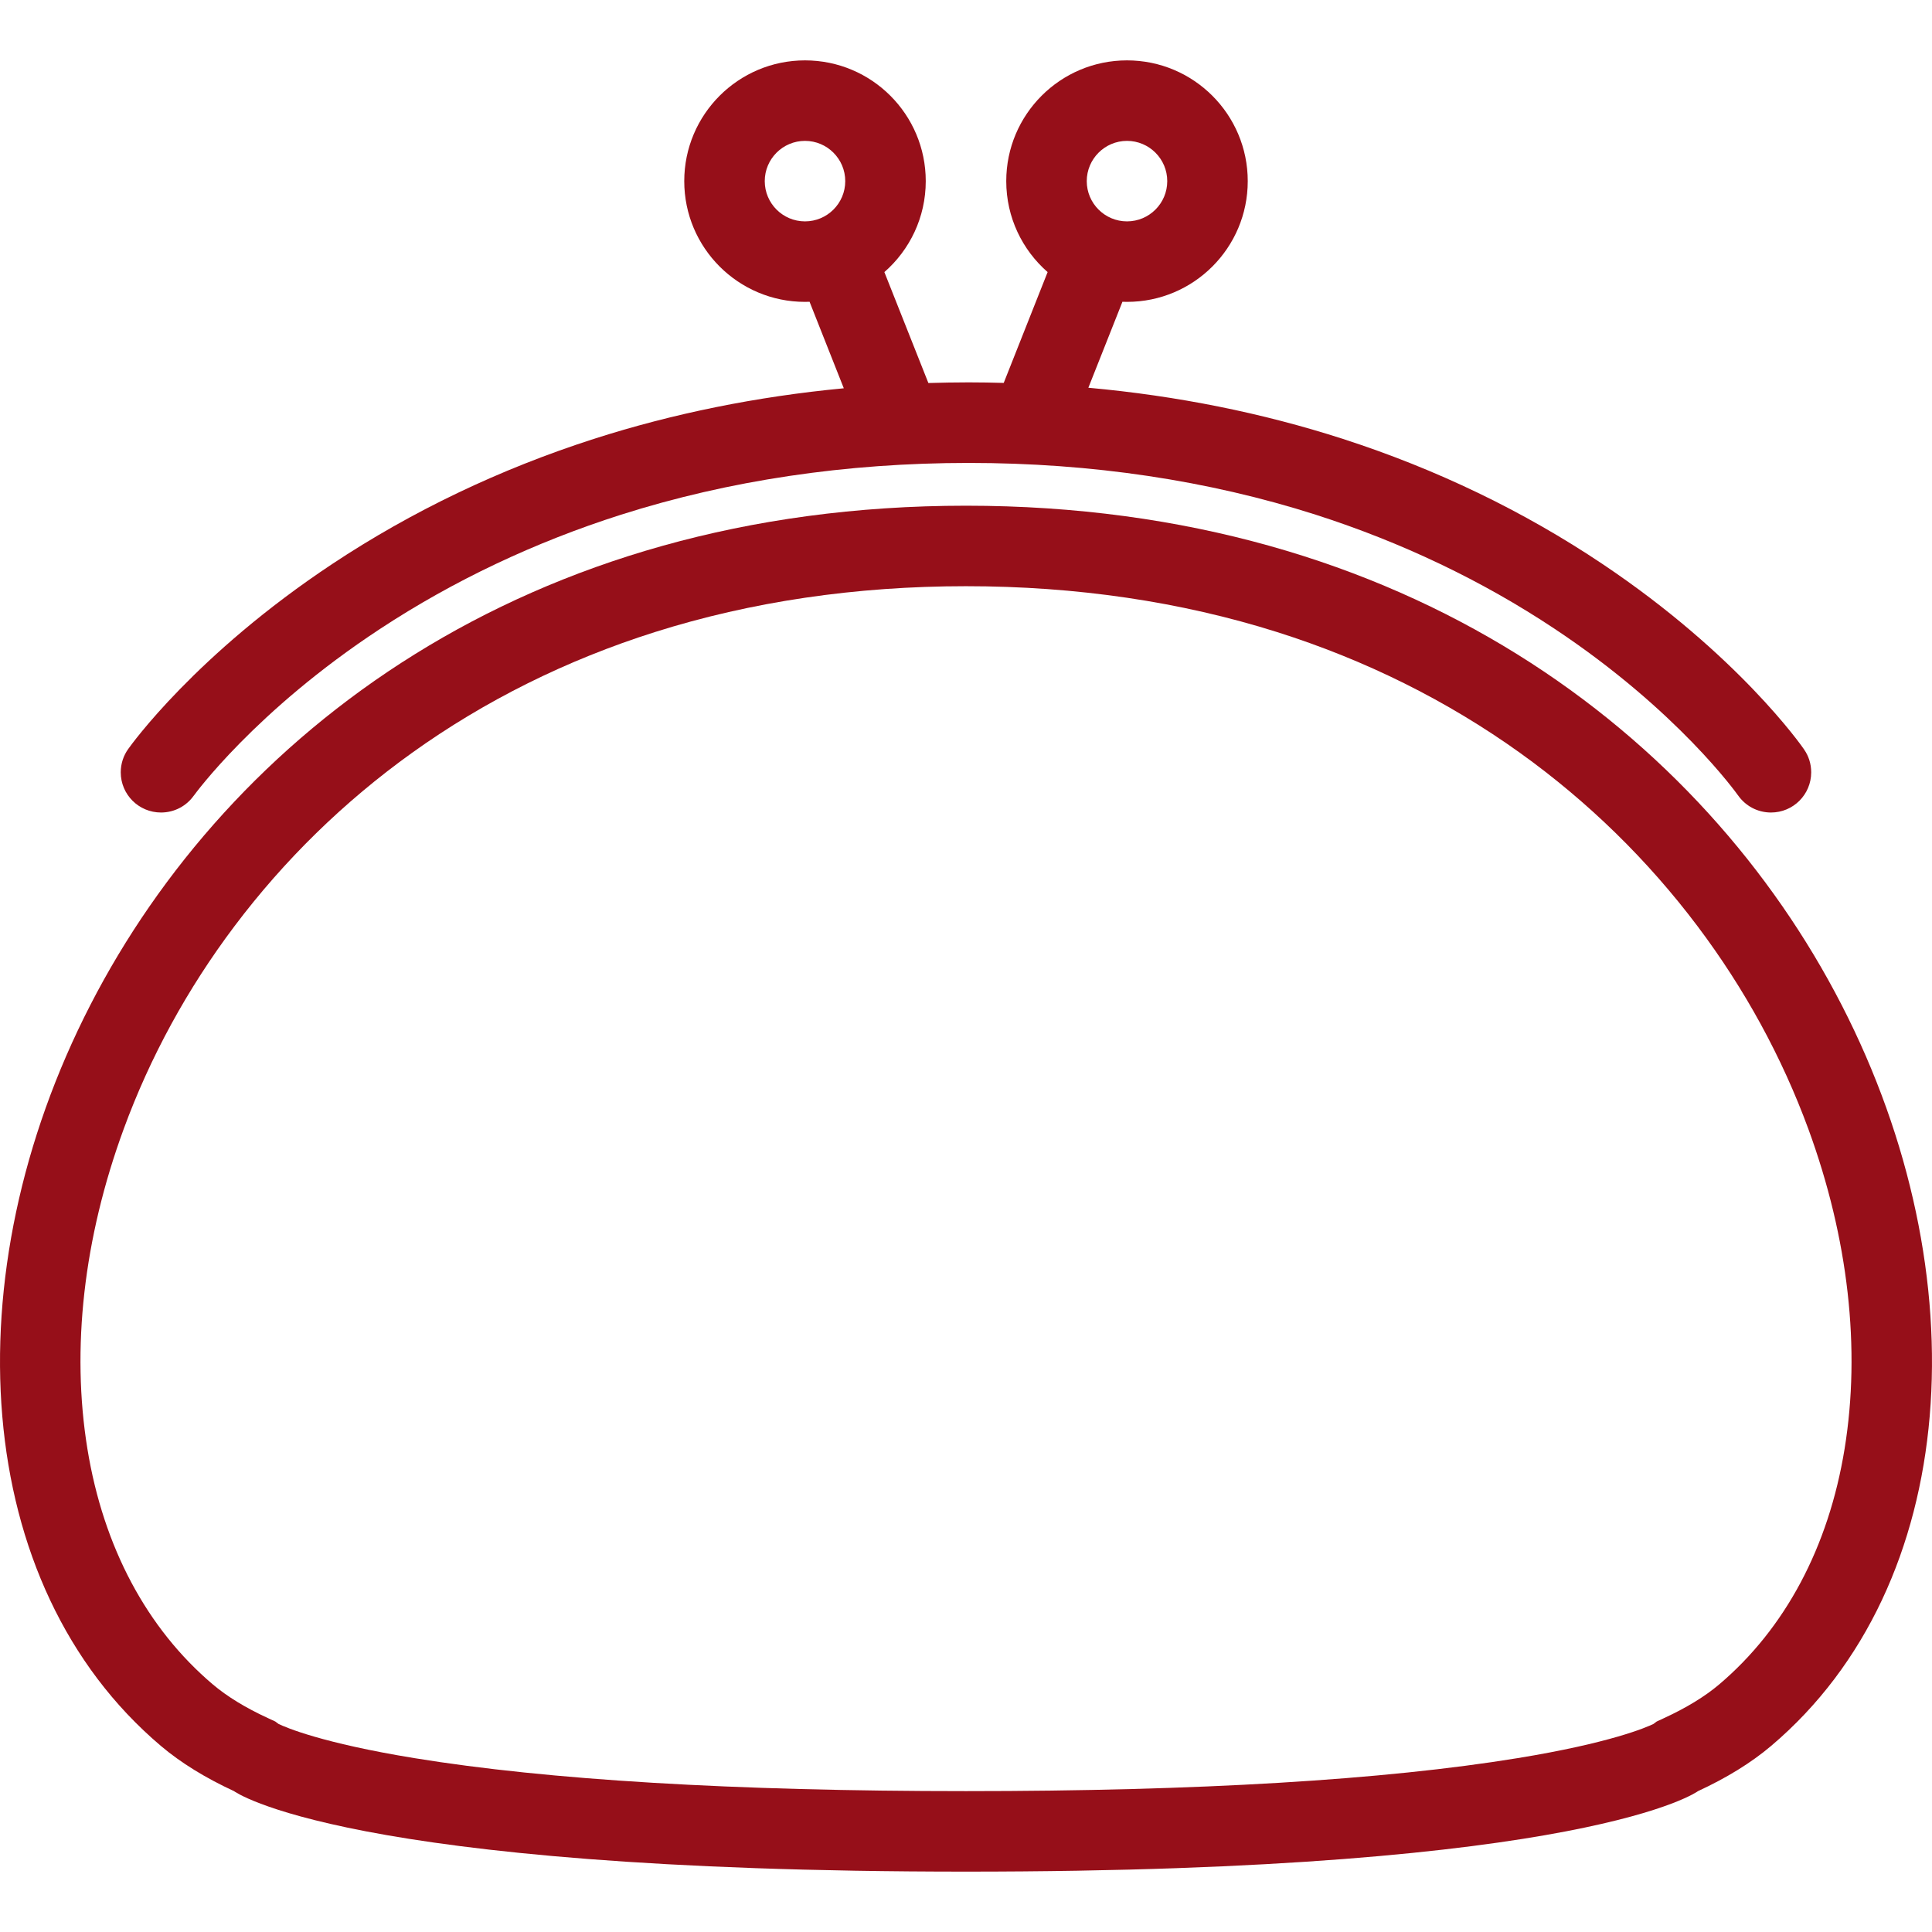 <svg width="36" height="36" viewBox="0 0 36 36" fill="none" xmlns="http://www.w3.org/2000/svg">
<g clip-path="url(#clip0)">
<path d="M33.616 13.965H33.617C33.568 13.893 32.382 12.199 29.861 10.51C28.392 9.525 26.765 8.741 25.025 8.179C23.523 7.694 21.934 7.375 20.28 7.225L20.915 5.623C20.944 5.624 20.971 5.625 21 5.625C22.242 5.625 23.25 4.618 23.25 3.375C23.25 2.133 22.242 1.125 21 1.125C19.757 1.125 18.75 2.133 18.75 3.375C18.75 4.051 19.049 4.658 19.521 5.07L18.703 7.135C18.486 7.129 18.27 7.125 18.051 7.125C17.8 7.125 17.549 7.13 17.299 7.137L16.479 5.07C16.951 4.658 17.25 4.051 17.25 3.375C17.25 2.133 16.243 1.125 15 1.125C13.758 1.125 12.75 2.133 12.75 3.375C12.75 4.618 13.758 5.625 15 5.625C15.029 5.625 15.056 5.624 15.085 5.623L15.723 7.235C14.103 7.389 12.542 7.704 11.063 8.179C9.315 8.741 7.677 9.524 6.194 10.507C3.648 12.195 2.438 13.887 2.388 13.958C2.301 14.08 2.25 14.229 2.25 14.391C2.25 14.805 2.586 15.14 3 15.14C3.253 15.14 3.476 15.016 3.611 14.825H3.612C3.623 14.81 4.748 13.252 7.083 11.718C8.449 10.82 9.959 10.105 11.568 9.592C13.583 8.951 15.764 8.626 18.051 8.626C20.338 8.626 22.514 8.951 24.517 9.591C26.117 10.104 27.615 10.818 28.965 11.715C31.273 13.247 32.373 14.803 32.383 14.817V14.816C32.519 15.013 32.744 15.14 33 15.14C33.414 15.14 33.749 14.805 33.749 14.391C33.749 14.233 33.701 14.085 33.616 13.965ZM15 4.125C14.586 4.125 14.25 3.789 14.25 3.375C14.25 2.962 14.586 2.625 15 2.625C15.414 2.625 15.75 2.962 15.75 3.375C15.75 3.789 15.414 4.125 15 4.125ZM21 2.625C21.414 2.625 21.75 2.962 21.75 3.375C21.75 3.789 21.414 4.125 21 4.125C20.587 4.125 20.25 3.789 20.25 3.375C20.25 2.962 20.587 2.625 21 2.625Z" fill="#960F19"/>
<path d="M18 9.423C1.577 9.423 -4.087 26.531 2.996 32.531C3.374 32.851 3.833 33.131 4.36 33.375C4.36 33.375 6.381 34.875 18 34.875C29.62 34.875 31.64 33.375 31.64 33.375C32.167 33.131 32.626 32.851 33.004 32.531C40.087 26.531 34.423 9.423 18 9.423ZM32.034 31.387C31.77 31.611 31.424 31.822 31.01 32.013L30.87 32.078L30.81 32.123C30.676 32.188 30.003 32.479 28.28 32.76C25.788 33.167 22.329 33.375 18 33.375C13.671 33.375 10.212 33.167 7.72 32.76C5.997 32.479 5.324 32.188 5.19 32.123L5.13 32.078L4.99 32.013C4.574 31.822 4.231 31.611 3.966 31.387C2.735 30.344 1.927 28.827 1.629 26.999C1.325 25.134 1.558 23.074 2.304 21.04C2.795 19.7 3.489 18.428 4.367 17.261C5.296 16.026 6.408 14.939 7.672 14.032C9.031 13.057 10.557 12.298 12.205 11.777C13.999 11.21 15.949 10.923 17.999 10.923C20.05 10.923 22 11.21 23.795 11.777C25.444 12.298 26.968 13.057 28.328 14.032C29.592 14.939 30.704 16.026 31.633 17.261C32.511 18.428 33.205 19.7 33.697 21.04C34.442 23.075 34.675 25.134 34.371 26.999C34.073 28.827 33.265 30.344 32.034 31.387Z" fill="#960F19"/>
</g>
<defs>
<clipPath id="clip0">
<rect width="36" height="36" fill="white"/>
</clipPath>
</defs>
</svg>
